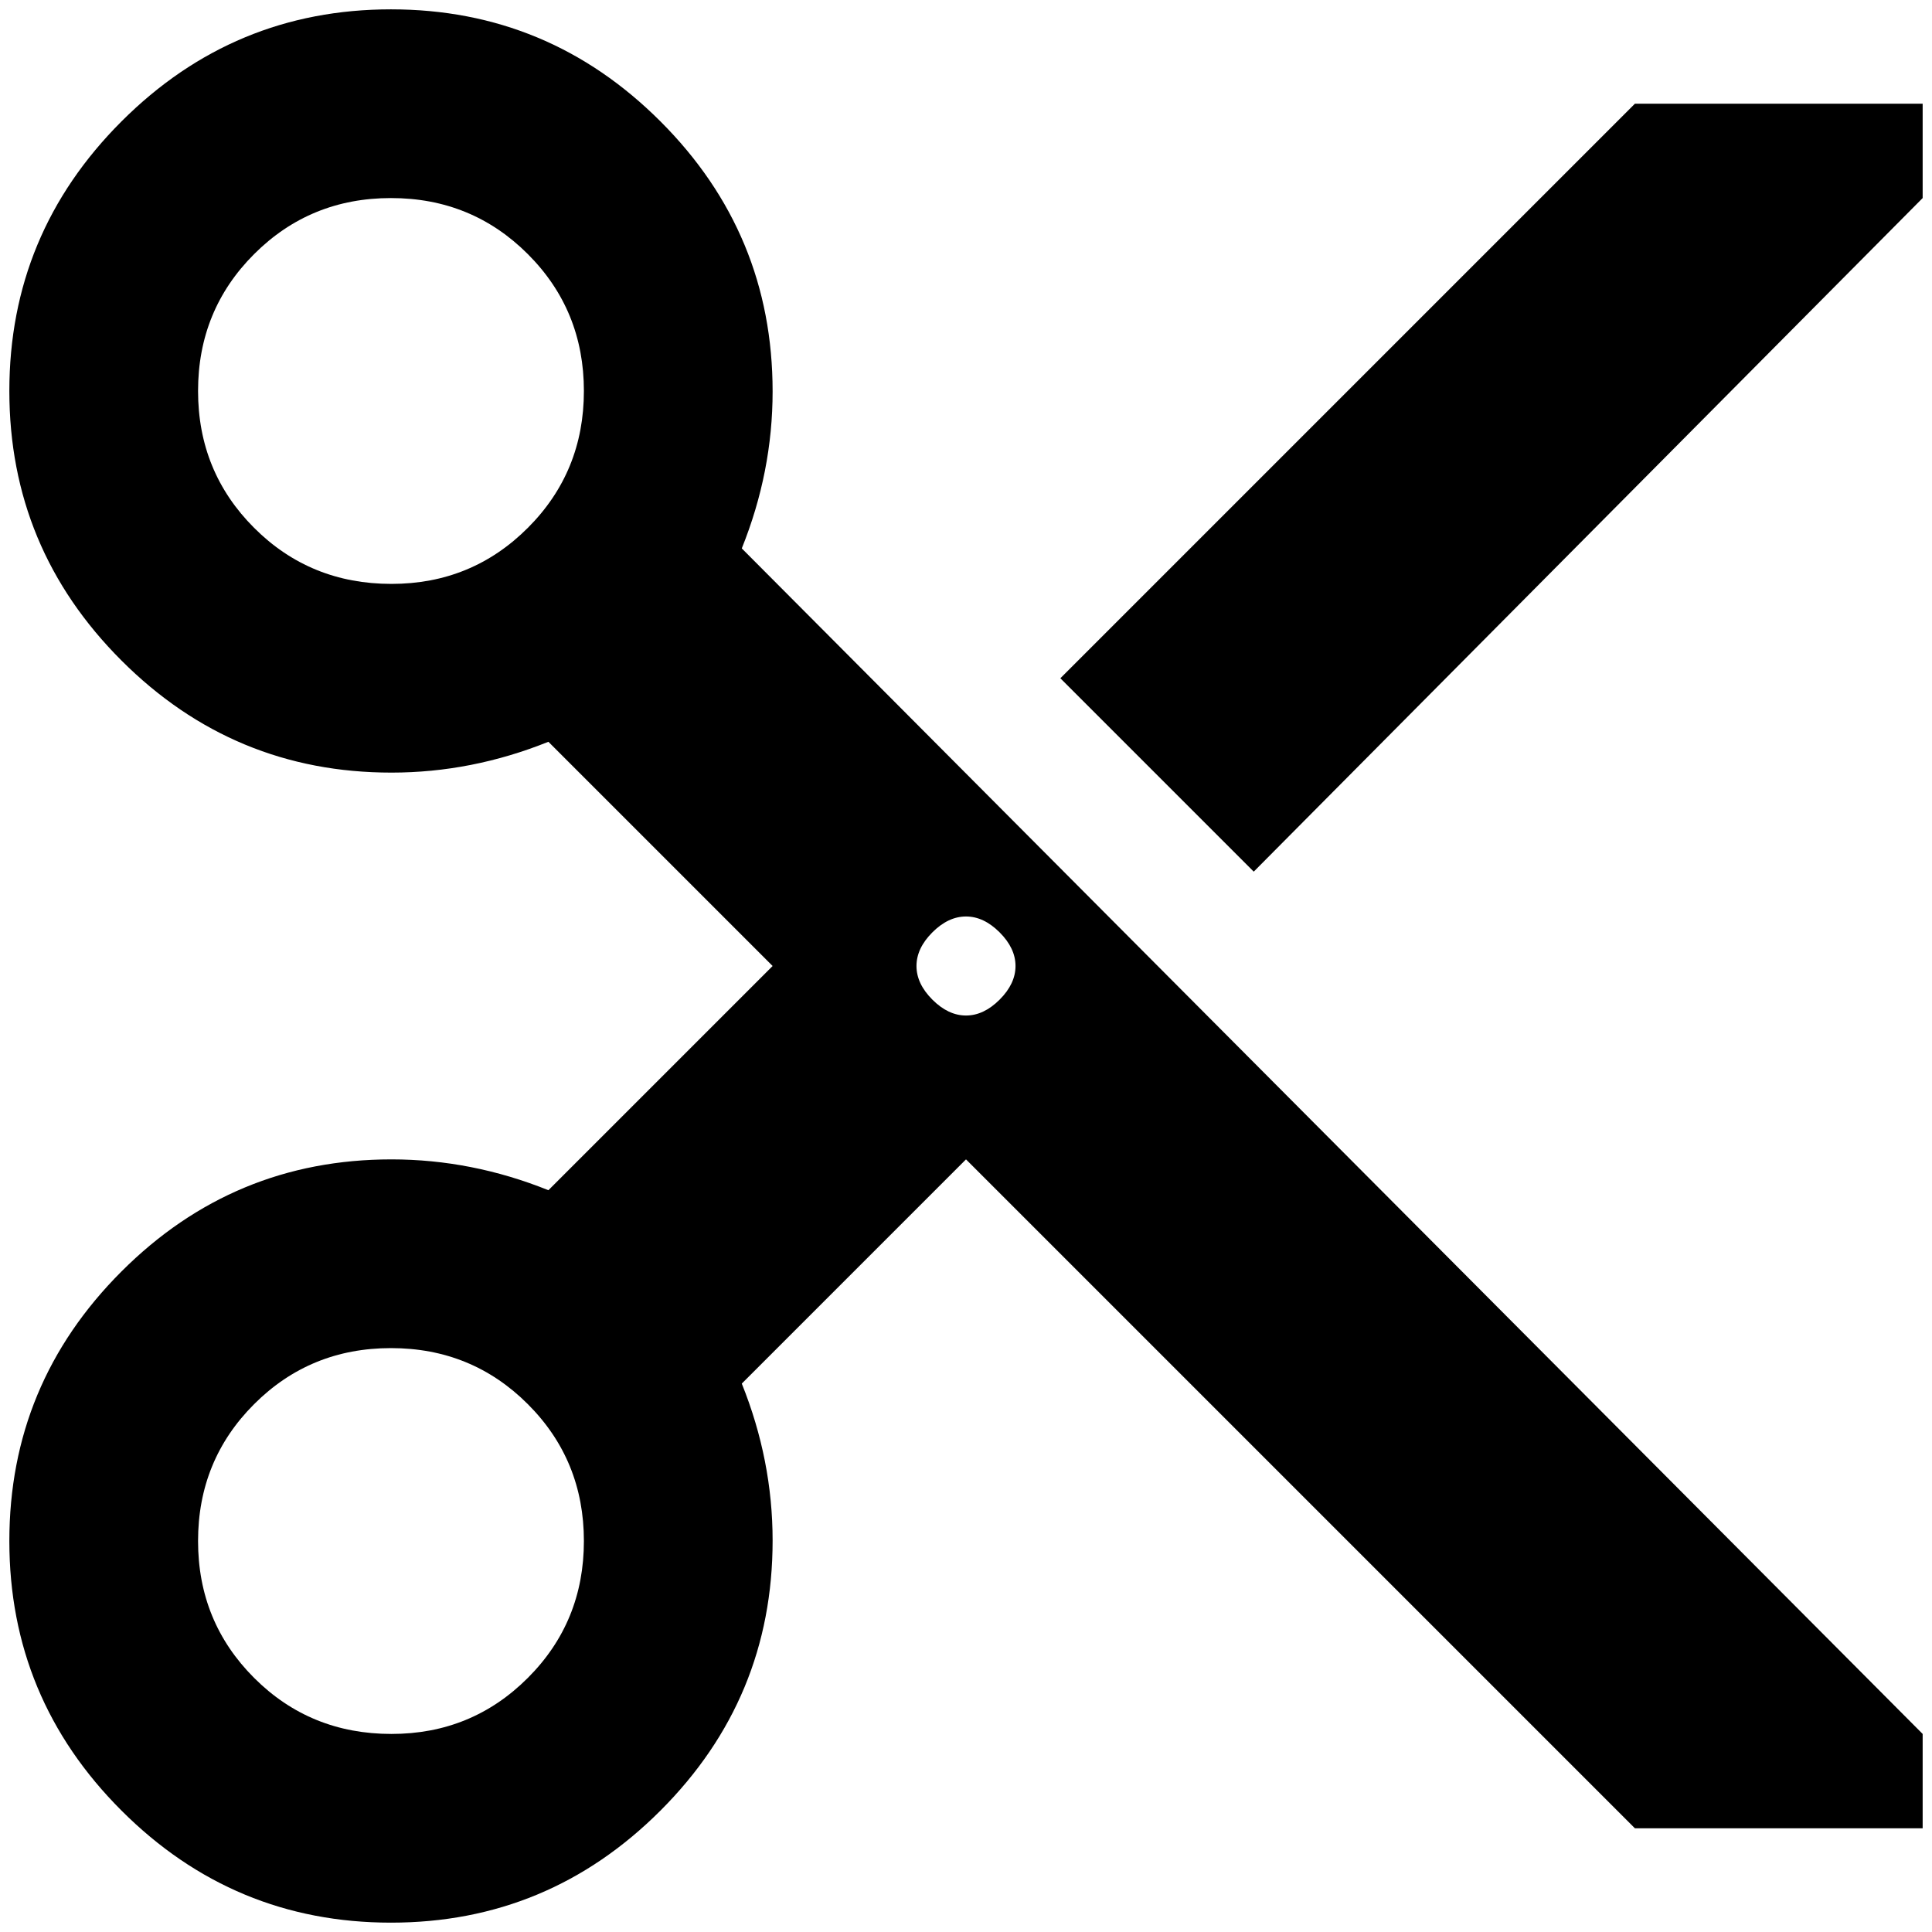 <?xml version="1.0" standalone="no"?>
<!DOCTYPE svg PUBLIC "-//W3C//DTD SVG 1.1//EN" "http://www.w3.org/Graphics/SVG/1.1/DTD/svg11.dtd" >
<svg xmlns="http://www.w3.org/2000/svg" xmlns:xlink="http://www.w3.org/1999/xlink" version="1.1" width="2048" height="2048" viewBox="-10 0 2068 2048">
   <path fill="currentColor"
d="M1740 101l-615 615l207 207l716 -721v-101h-308zM1024 1077q-19 0 -36 -17t-17 -36t17 -36t36 -17t36 17t17 36t-17 36t-36 17zM409 1846q-87 0 -147 -60t-60 -146.5t60 -146.5t146.5 -60t146.5 60t60 146.5t-60 146.5t-146 60zM409 615q-87 0 -147 -60t-60 -146.5
t60 -146.5t146.5 -60t146.5 60t60 146.5t-60 146.5t-146 60zM784 577q33 -82 33 -168q0 -169 -120 -289t-288.5 -120t-288.5 120t-120 288.5t120 288.5t289 120q86 0 168 -33l240 240l-240 240q-82 -33 -168 -33q-169 0 -289 120t-120 288.5t120 288.5t288.5 120t288.5 -120
t120 -289q0 -86 -33 -168l240 -240l716 716h308v-101z" />
</svg>

